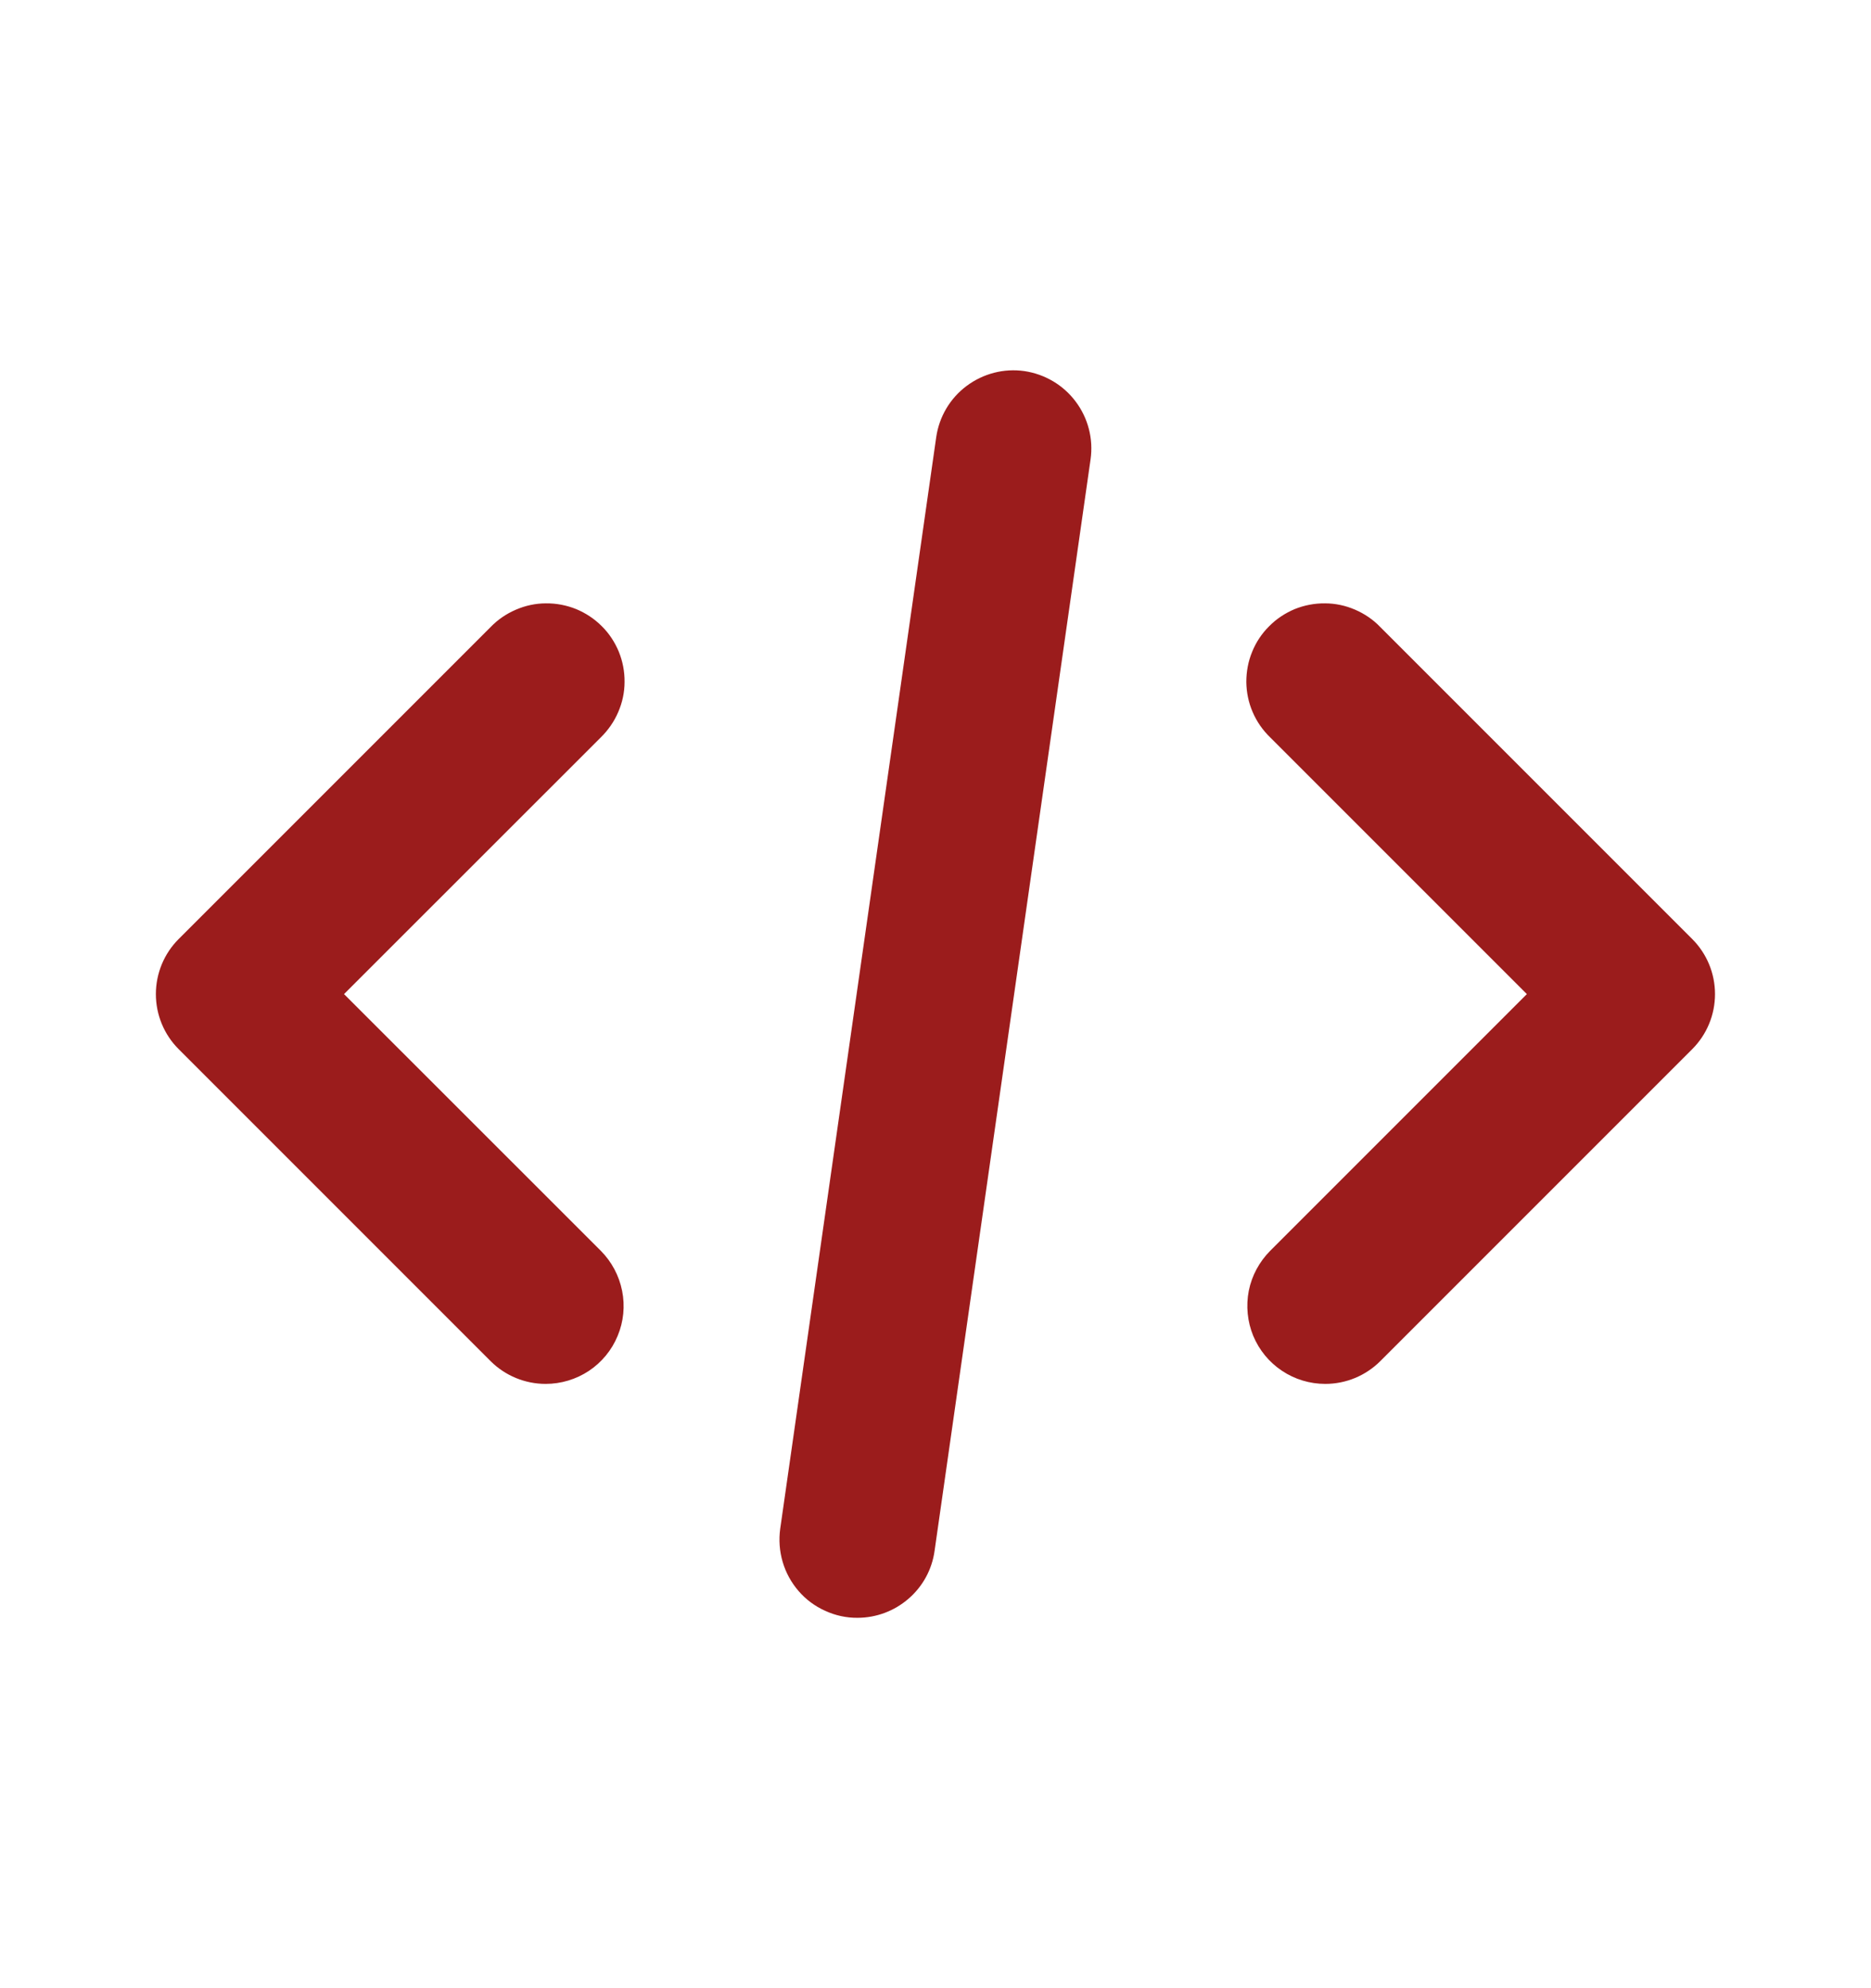 <svg width="16" height="17" viewBox="0 0 16 17" fill="none" xmlns="http://www.w3.org/2000/svg">
<path d="M4.666 11.833C4.49 11.833 4.32 11.763 4.195 11.638L1.528 8.971C1.403 8.846 1.333 8.677 1.333 8.5C1.333 8.323 1.403 8.154 1.528 8.029L4.195 5.362C4.257 5.298 4.33 5.248 4.412 5.213C4.493 5.178 4.58 5.159 4.669 5.159C4.757 5.158 4.845 5.175 4.927 5.208C5.009 5.242 5.083 5.291 5.146 5.354C5.209 5.416 5.258 5.491 5.292 5.573C5.325 5.655 5.342 5.742 5.341 5.831C5.341 5.92 5.322 6.007 5.287 6.088C5.252 6.17 5.201 6.243 5.138 6.305L2.942 8.5L5.138 10.695C5.231 10.789 5.294 10.907 5.32 11.037C5.346 11.166 5.333 11.3 5.282 11.422C5.232 11.544 5.146 11.648 5.037 11.721C4.927 11.794 4.798 11.833 4.666 11.833Z" fill="#9B1C1C"/>
<path d="M11.333 11.833C11.201 11.833 11.072 11.794 10.963 11.721C10.853 11.648 10.768 11.544 10.717 11.422C10.667 11.3 10.654 11.166 10.679 11.037C10.705 10.907 10.769 10.789 10.862 10.695L13.057 8.5L10.862 6.305C10.798 6.243 10.747 6.17 10.712 6.088C10.677 6.007 10.659 5.92 10.658 5.831C10.658 5.742 10.674 5.655 10.708 5.573C10.741 5.491 10.791 5.416 10.854 5.354C10.916 5.291 10.991 5.242 11.072 5.208C11.154 5.175 11.242 5.158 11.331 5.159C11.419 5.159 11.507 5.178 11.588 5.213C11.669 5.248 11.743 5.298 11.804 5.362L14.471 8.029C14.596 8.154 14.666 8.323 14.666 8.5C14.666 8.677 14.596 8.846 14.471 8.971L11.804 11.638C11.679 11.763 11.51 11.833 11.333 11.833Z" fill="#9B1C1C"/>
<path d="M7.333 13.833C7.237 13.834 7.143 13.813 7.056 13.773C6.969 13.734 6.891 13.676 6.829 13.604C6.766 13.531 6.72 13.447 6.693 13.355C6.666 13.263 6.659 13.167 6.672 13.072L8.006 3.739C8.031 3.564 8.124 3.406 8.266 3.3C8.408 3.194 8.585 3.148 8.76 3.173C8.935 3.199 9.093 3.292 9.199 3.434C9.305 3.575 9.351 3.753 9.326 3.928L7.992 13.261C7.97 13.42 7.891 13.565 7.769 13.67C7.648 13.775 7.493 13.833 7.333 13.833Z" fill="#9B1C1C"/>
</svg>
